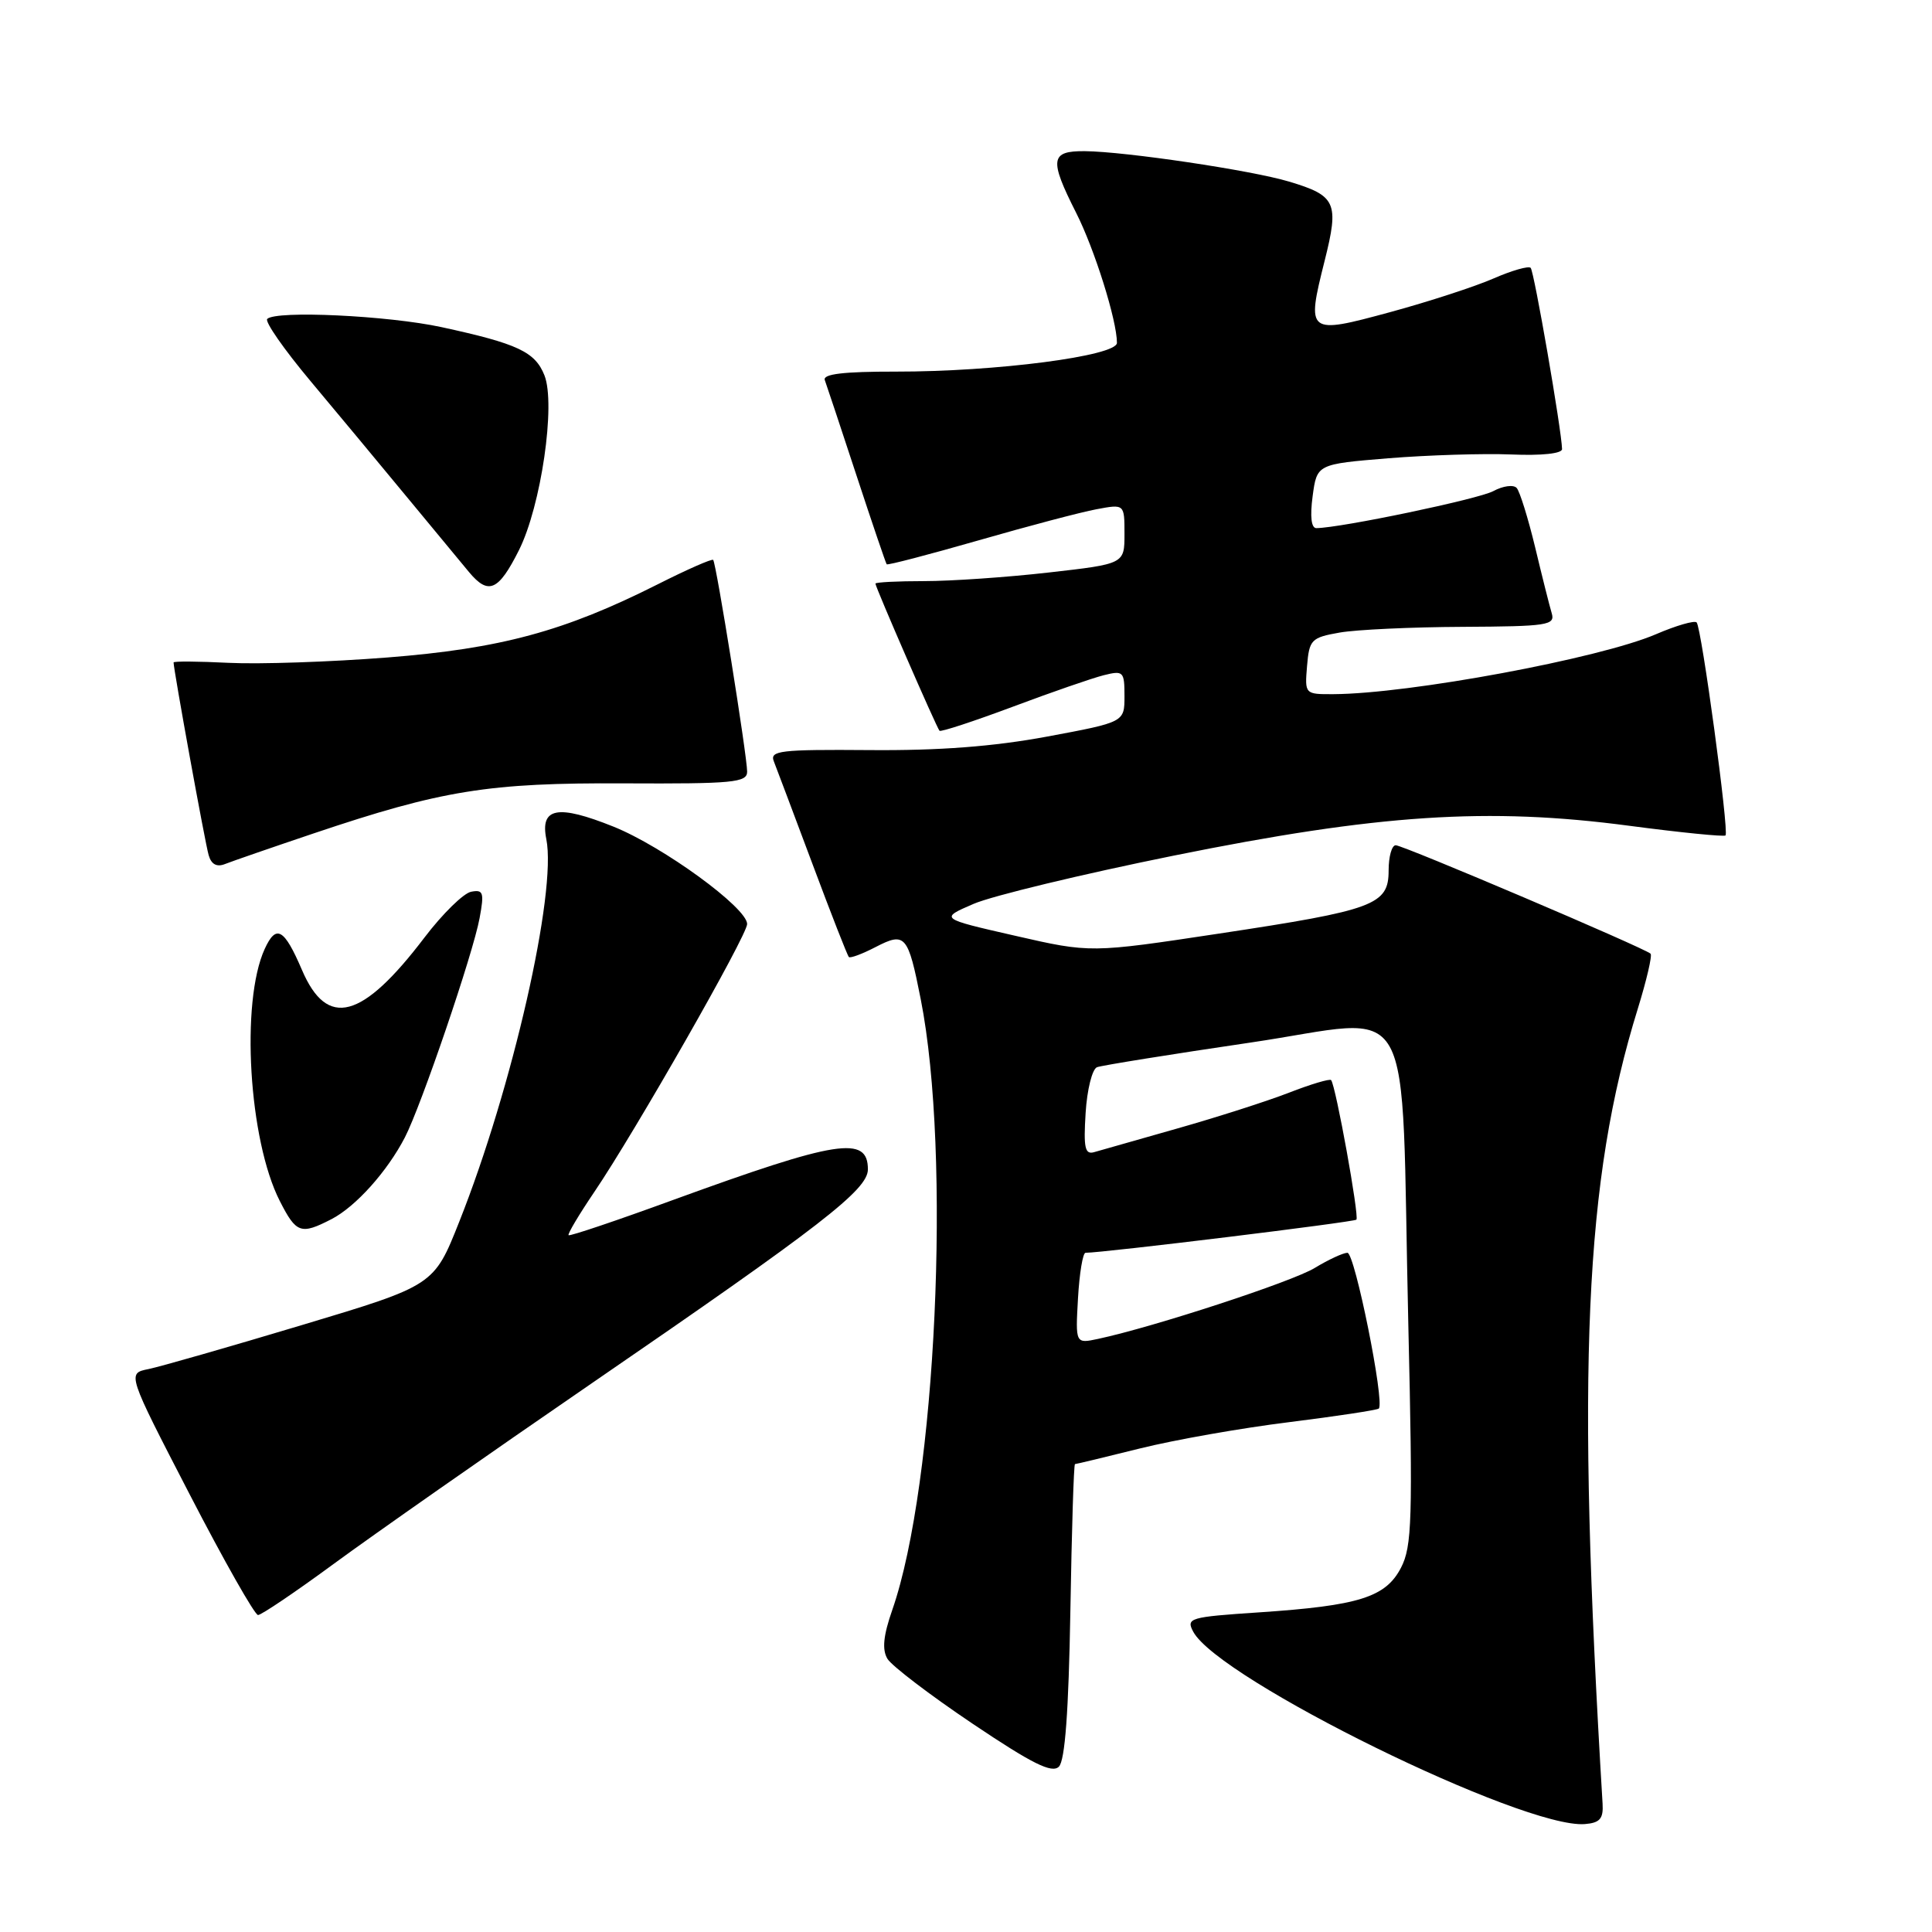 <?xml version="1.0" encoding="UTF-8" standalone="no"?>
<!DOCTYPE svg PUBLIC "-//W3C//DTD SVG 1.1//EN" "http://www.w3.org/Graphics/SVG/1.1/DTD/svg11.dtd" >
<svg xmlns="http://www.w3.org/2000/svg" xmlns:xlink="http://www.w3.org/1999/xlink" version="1.1" viewBox="0 0 256 256">
 <g >
 <path fill="currentColor"
d=" M 212.35 239.00 C 208.86 181.02 209.95 156.45 217.02 133.65 C 218.18 129.89 218.95 126.61 218.71 126.37 C 217.97 125.64 185.93 112.00 184.94 112.00 C 184.42 112.00 184.00 113.50 184.00 115.34 C 184.00 119.90 182.15 120.59 161.56 123.70 C 144.50 126.28 144.50 126.28 134.50 123.99 C 124.50 121.71 124.50 121.71 129.00 119.77 C 131.47 118.70 143.40 115.83 155.50 113.38 C 182.63 107.89 197.18 106.94 215.89 109.42 C 222.70 110.32 228.44 110.89 228.64 110.70 C 229.13 110.20 225.46 83.13 224.81 82.47 C 224.52 82.19 222.09 82.89 219.42 84.04 C 211.91 87.26 186.75 91.93 176.69 91.98 C 172.90 92.00 172.88 91.98 173.19 88.26 C 173.48 84.76 173.75 84.48 177.50 83.82 C 179.70 83.43 187.04 83.09 193.82 83.06 C 205.07 83.00 206.09 82.85 205.61 81.25 C 205.32 80.29 204.33 76.35 203.41 72.50 C 202.48 68.65 201.38 65.12 200.97 64.66 C 200.55 64.19 199.15 64.38 197.86 65.08 C 195.87 66.14 177.77 69.93 174.43 69.98 C 173.75 69.99 173.57 68.45 173.93 65.75 C 174.50 61.50 174.50 61.50 184.00 60.72 C 189.22 60.30 196.54 60.07 200.25 60.22 C 204.28 60.39 207.00 60.10 206.98 59.50 C 206.92 56.98 203.28 35.95 202.82 35.49 C 202.54 35.21 200.33 35.84 197.90 36.90 C 195.48 37.96 189.31 39.97 184.20 41.36 C 173.22 44.34 173.09 44.25 175.52 34.56 C 177.46 26.84 177.05 25.93 170.80 24.06 C 165.81 22.56 149.10 20.08 143.75 20.03 C 139.17 19.99 139.01 21.11 142.59 28.19 C 145.03 33.00 148.00 42.46 148.00 45.43 C 148.00 47.17 131.95 49.26 118.69 49.24 C 111.77 49.23 109.00 49.56 109.29 50.36 C 109.52 50.99 111.41 56.67 113.49 63.00 C 115.57 69.33 117.37 74.62 117.49 74.77 C 117.61 74.92 123.07 73.49 129.63 71.61 C 136.19 69.72 143.23 67.86 145.28 67.48 C 149.00 66.78 149.00 66.78 149.00 70.75 C 149.00 74.72 149.00 74.72 138.96 75.86 C 133.44 76.49 126.02 77.00 122.46 77.00 C 118.91 77.00 116.00 77.15 116.00 77.33 C 116.00 77.81 124.12 96.45 124.49 96.83 C 124.67 97.01 129.02 95.58 134.16 93.66 C 139.30 91.73 144.74 89.85 146.25 89.47 C 148.85 88.82 149.00 88.97 149.00 92.24 C 149.00 95.69 149.00 95.69 138.75 97.60 C 131.65 98.92 124.42 99.47 115.20 99.39 C 103.36 99.30 101.97 99.46 102.54 100.89 C 102.89 101.78 105.19 107.89 107.66 114.49 C 110.12 121.08 112.29 126.63 112.48 126.81 C 112.66 127.00 114.27 126.40 116.04 125.48 C 119.95 123.46 120.32 123.89 122.00 132.39 C 126.07 152.98 124.04 196.62 118.24 213.30 C 117.04 216.73 116.86 218.58 117.59 219.80 C 118.15 220.73 123.22 224.60 128.86 228.39 C 136.79 233.72 139.39 235.01 140.31 234.09 C 141.12 233.28 141.60 226.78 141.83 213.45 C 142.01 202.75 142.28 194.00 142.44 194.00 C 142.60 194.00 146.47 193.07 151.04 191.93 C 155.61 190.79 164.52 189.22 170.84 188.44 C 177.15 187.65 182.49 186.84 182.70 186.64 C 183.51 185.82 179.52 166.00 178.54 166.00 C 177.97 166.01 176.02 166.91 174.21 168.01 C 171.23 169.83 152.89 175.83 145.50 177.41 C 142.50 178.05 142.50 178.05 142.84 172.03 C 143.03 168.71 143.48 166.00 143.84 166.00 C 146.23 166.00 179.39 161.94 179.73 161.61 C 180.13 161.20 177.00 143.87 176.38 143.12 C 176.21 142.91 173.69 143.66 170.79 144.79 C 167.88 145.92 161.22 148.05 156.00 149.53 C 150.78 151.01 145.82 152.42 145.00 152.66 C 143.76 153.03 143.56 152.11 143.85 147.48 C 144.04 144.39 144.72 141.66 145.36 141.41 C 146.01 141.17 155.14 139.70 165.66 138.15 C 188.06 134.86 185.56 130.41 186.61 175.53 C 187.21 201.34 187.10 204.91 185.64 207.73 C 183.61 211.65 180.07 212.76 166.79 213.65 C 157.63 214.26 157.14 214.40 158.11 216.21 C 161.49 222.52 201.84 242.34 210.00 241.70 C 211.99 241.54 212.47 240.99 212.35 239.00 Z  M 44.25 207.20 C 49.34 203.46 64.75 192.67 78.50 183.23 C 108.87 162.39 115.00 157.64 115.00 154.95 C 115.00 150.43 110.99 151.06 89.19 159.00 C 81.73 161.73 75.49 163.83 75.34 163.67 C 75.18 163.52 76.72 160.94 78.75 157.94 C 84.14 149.99 99.00 123.94 99.00 122.44 C 99.00 120.29 87.86 112.17 81.28 109.53 C 73.90 106.57 71.55 107.00 72.39 111.19 C 73.80 118.23 67.89 144.19 60.84 161.92 C 57.50 170.33 57.50 170.33 40.00 175.58 C 30.38 178.47 21.23 181.09 19.67 181.41 C 16.84 181.98 16.84 181.98 25.12 197.99 C 29.67 206.80 33.76 214.00 34.19 214.00 C 34.63 214.00 39.16 210.94 44.25 207.20 Z  M 43.93 161.54 C 47.14 159.88 51.31 155.23 53.65 150.71 C 55.82 146.51 62.69 126.35 63.55 121.65 C 64.18 118.26 64.04 117.85 62.43 118.16 C 61.42 118.35 58.64 121.08 56.25 124.22 C 47.98 135.10 43.35 136.33 40.01 128.52 C 37.65 123.02 36.59 122.42 35.07 125.75 C 31.86 132.78 32.96 151.08 37.08 159.15 C 39.26 163.43 39.86 163.64 43.93 161.54 Z  M 41.53 110.44 C 58.57 104.70 64.73 103.71 82.75 103.80 C 97.13 103.87 99.00 103.69 99.00 102.25 C 99.00 100.18 94.90 74.61 94.50 74.19 C 94.34 74.01 91.02 75.47 87.14 77.43 C 74.77 83.66 66.34 85.94 51.33 87.12 C 43.80 87.71 34.34 88.03 30.32 87.83 C 26.29 87.63 23.00 87.60 23.00 87.78 C 23.00 88.72 27.19 111.79 27.65 113.32 C 28.00 114.54 28.73 114.93 29.84 114.48 C 30.75 114.12 36.01 112.30 41.53 110.44 Z  M 68.76 72.91 C 71.70 67.05 73.66 53.56 72.14 49.73 C 70.90 46.62 68.61 45.54 58.52 43.35 C 51.42 41.81 36.56 41.11 35.41 42.26 C 35.06 42.61 37.64 46.31 41.14 50.49 C 44.64 54.67 50.36 61.55 53.86 65.79 C 57.36 70.03 61.10 74.54 62.16 75.82 C 64.73 78.89 66.05 78.30 68.76 72.91 Z "/>
</g>
</svg>